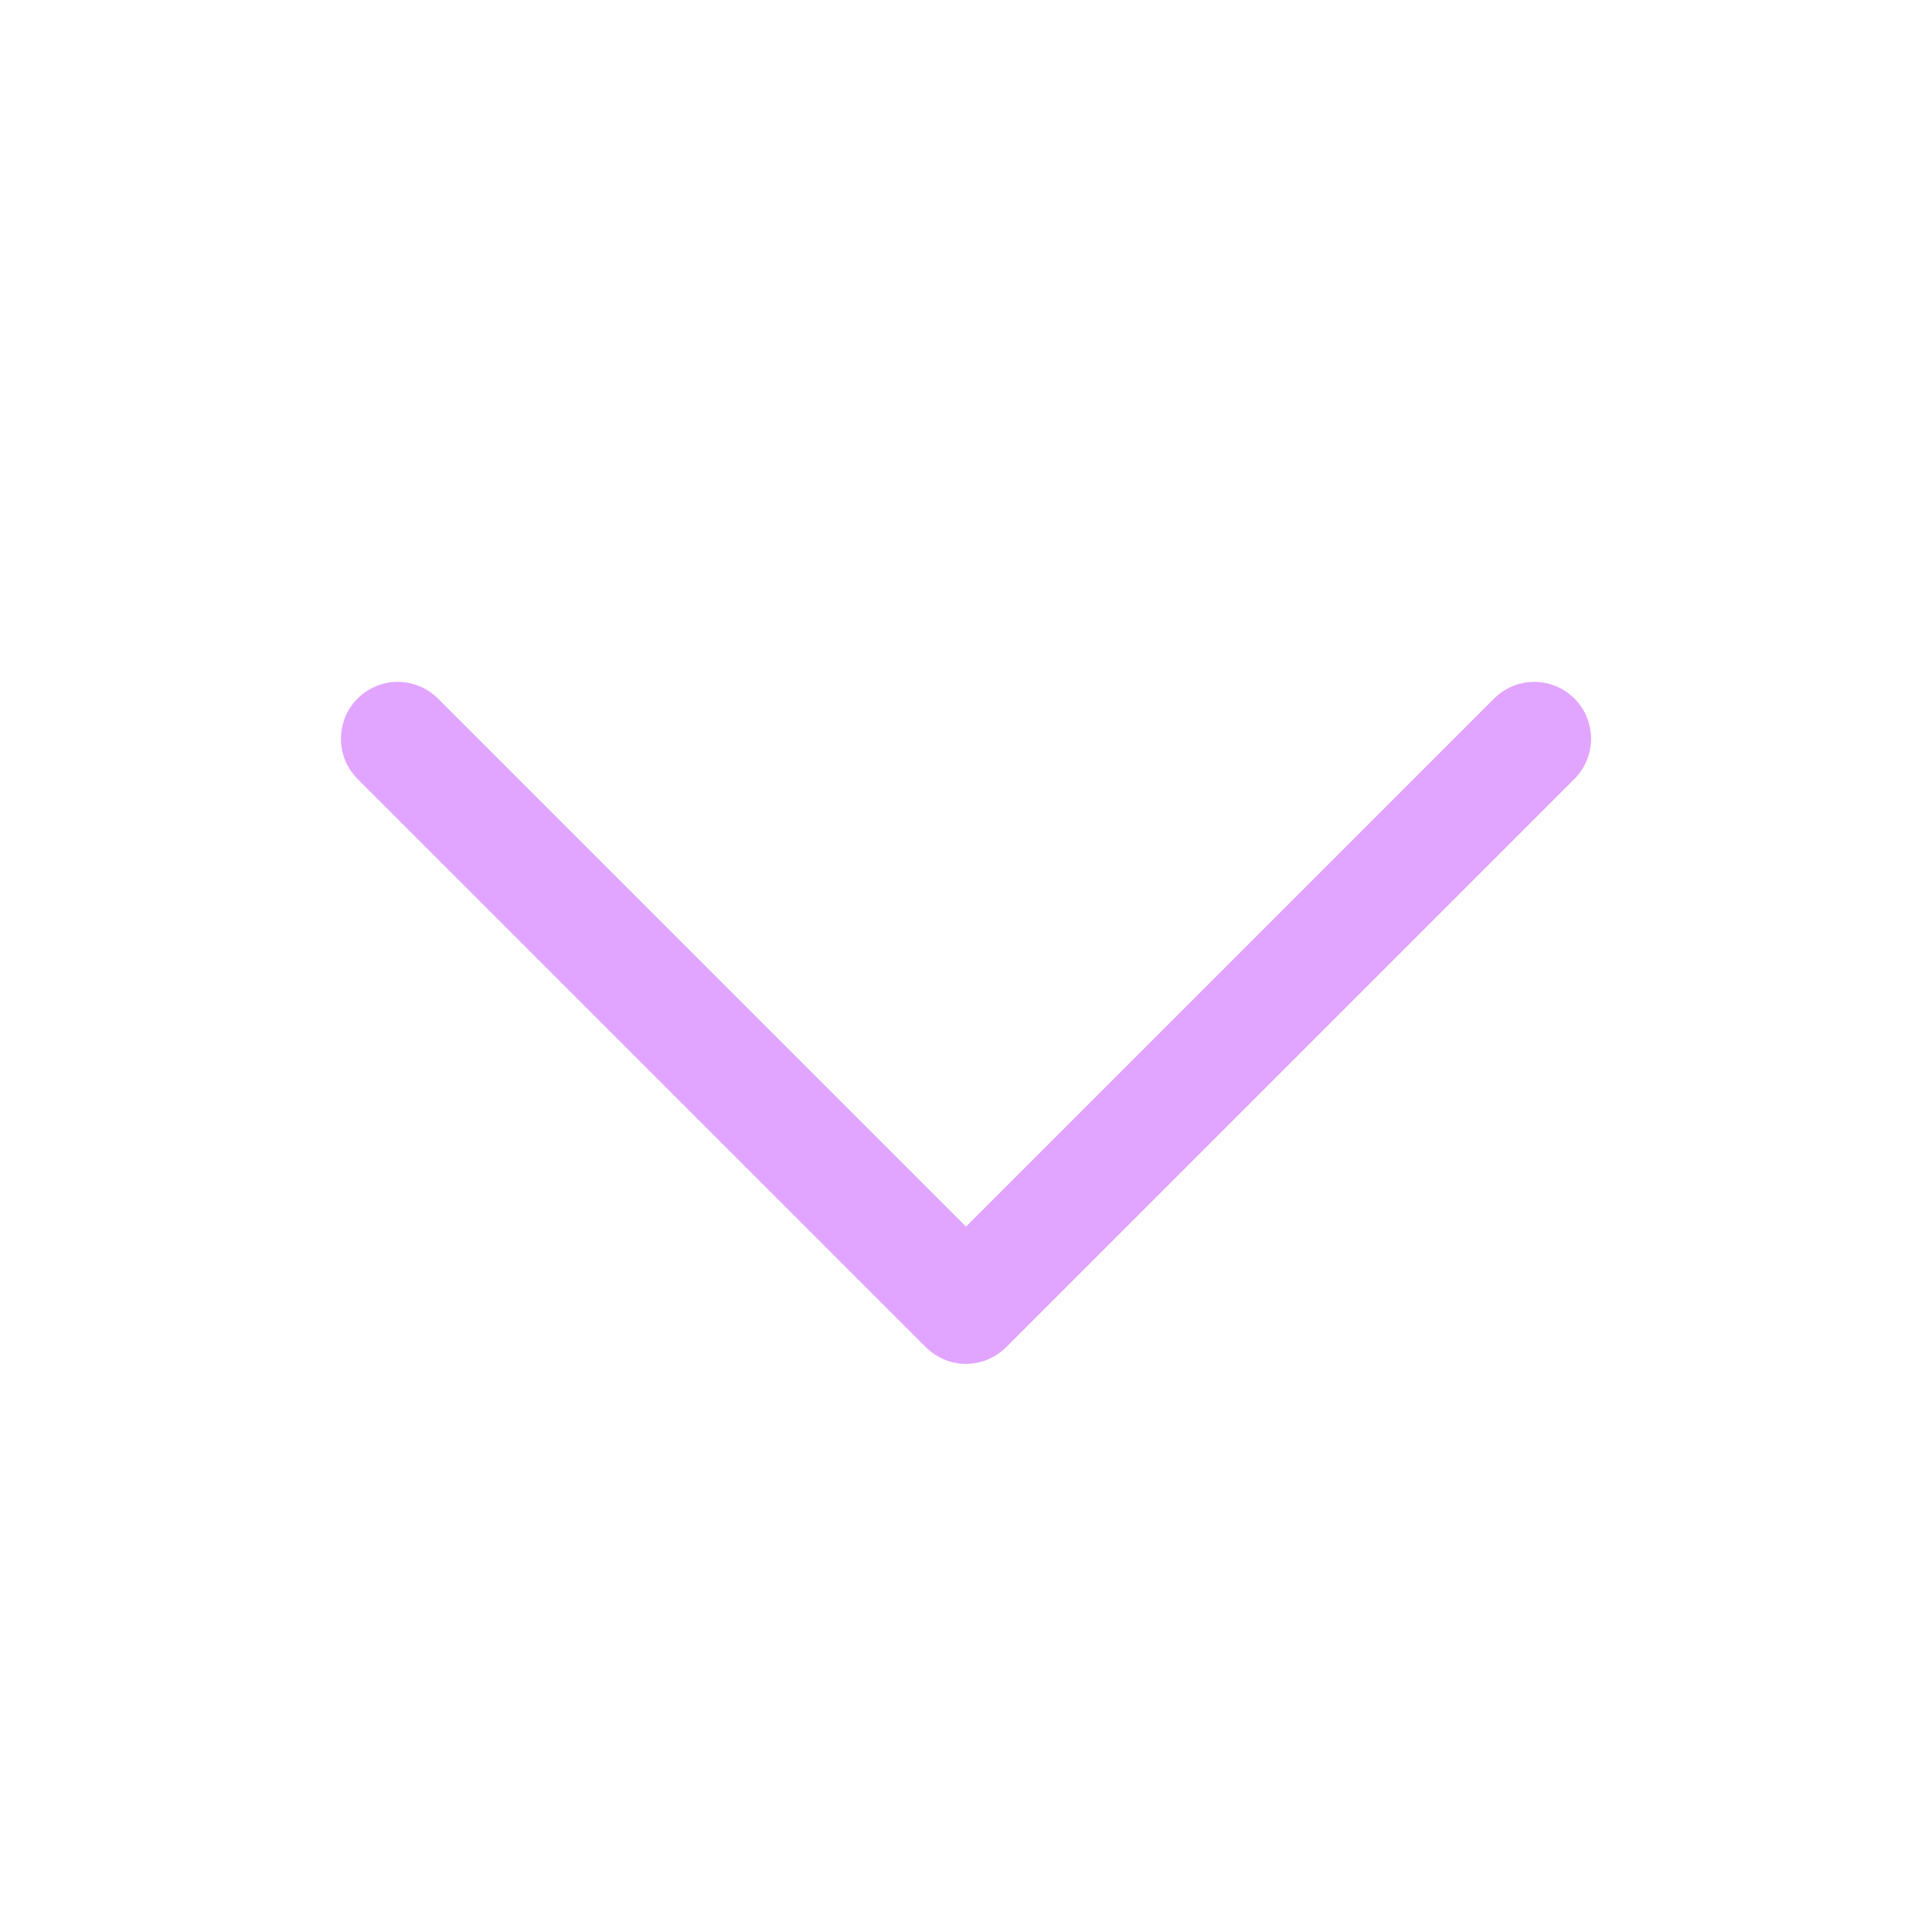 <svg width="17" height="17" viewBox="0 0 17 17" fill="none" xmlns="http://www.w3.org/2000/svg">
<path d="M13.854 6.854L8.854 11.854C8.807 11.9 8.752 11.937 8.691 11.963C8.631 11.988 8.566 12.001 8.5 12.001C8.434 12.001 8.369 11.988 8.309 11.963C8.248 11.937 8.193 11.9 8.146 11.854L3.146 6.854C3.052 6.76 3 6.633 3 6.5C3 6.368 3.052 6.24 3.146 6.147C3.24 6.053 3.367 6 3.5 6C3.633 6 3.76 6.053 3.854 6.147L8.5 10.793L13.146 6.147C13.193 6.1 13.248 6.063 13.309 6.038C13.369 6.013 13.434 6 13.5 6C13.566 6 13.631 6.013 13.691 6.038C13.752 6.063 13.807 6.1 13.854 6.147C13.9 6.193 13.937 6.248 13.962 6.309C13.987 6.37 14 6.435 14 6.5C14 6.566 13.987 6.631 13.962 6.692C13.937 6.752 13.9 6.808 13.854 6.854Z" fill="#E2A5FF"/>
</svg>
